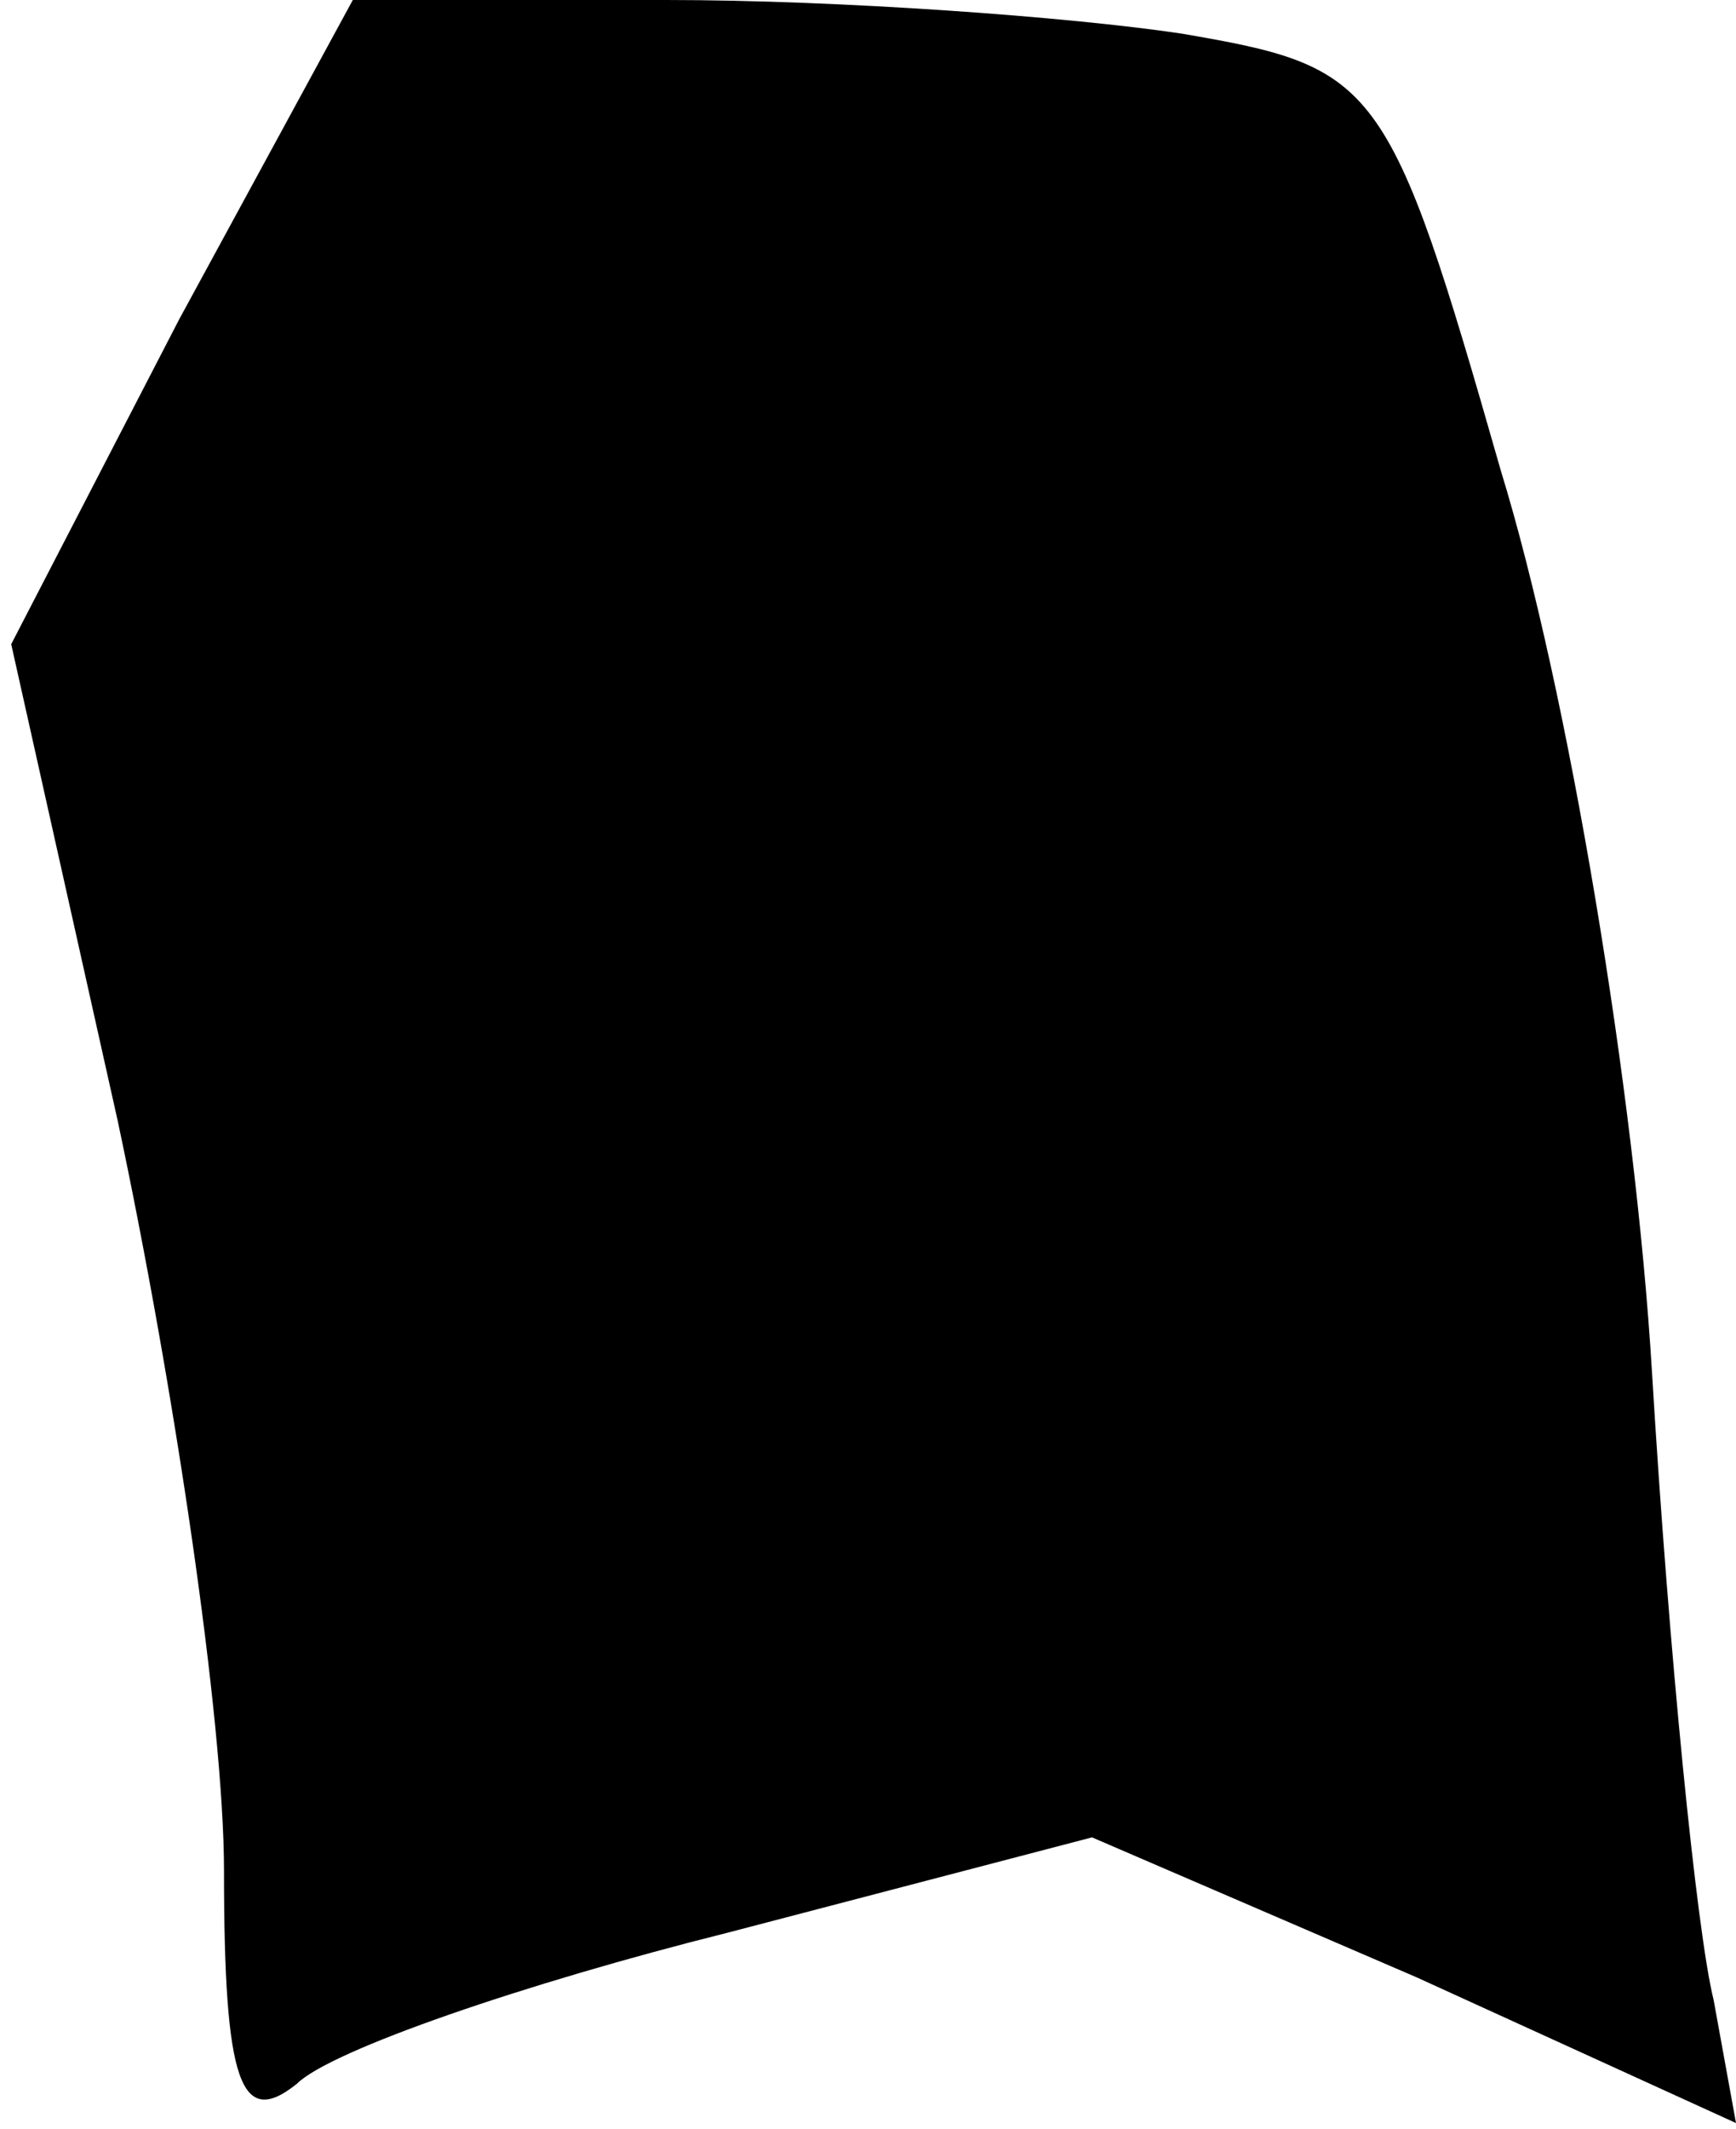 <?xml version="1.0" standalone="no"?>
<!DOCTYPE svg PUBLIC "-//W3C//DTD SVG 20010904//EN"
 "http://www.w3.org/TR/2001/REC-SVG-20010904/DTD/svg10.dtd">
<svg version="1.0" xmlns="http://www.w3.org/2000/svg"
 width="31pt" height="38pt" viewBox="0 0 31 38"
 preserveAspectRatio="xMidYMid meet">
<g transform="translate(0,38) scale(0.1,-0.1)"
fill="#000000" stroke="none">
<path fill="#000000" stroke="none" d="M32 323 l-30 -58 19 -85 c10 -47 19
-107 19 -134 0 -38 3 -46 13 -38 6 6 41 18 77 27 l65 17 58 -25 57 -26 -4 22
c-3 12 -8 62 -11 112 -3 50 -15 122 -27 161 -20 70 -22 72 -57 78 -20 3 -61 6
-92 6 l-56 0 -31 -57z"/>
</g>
</svg>
